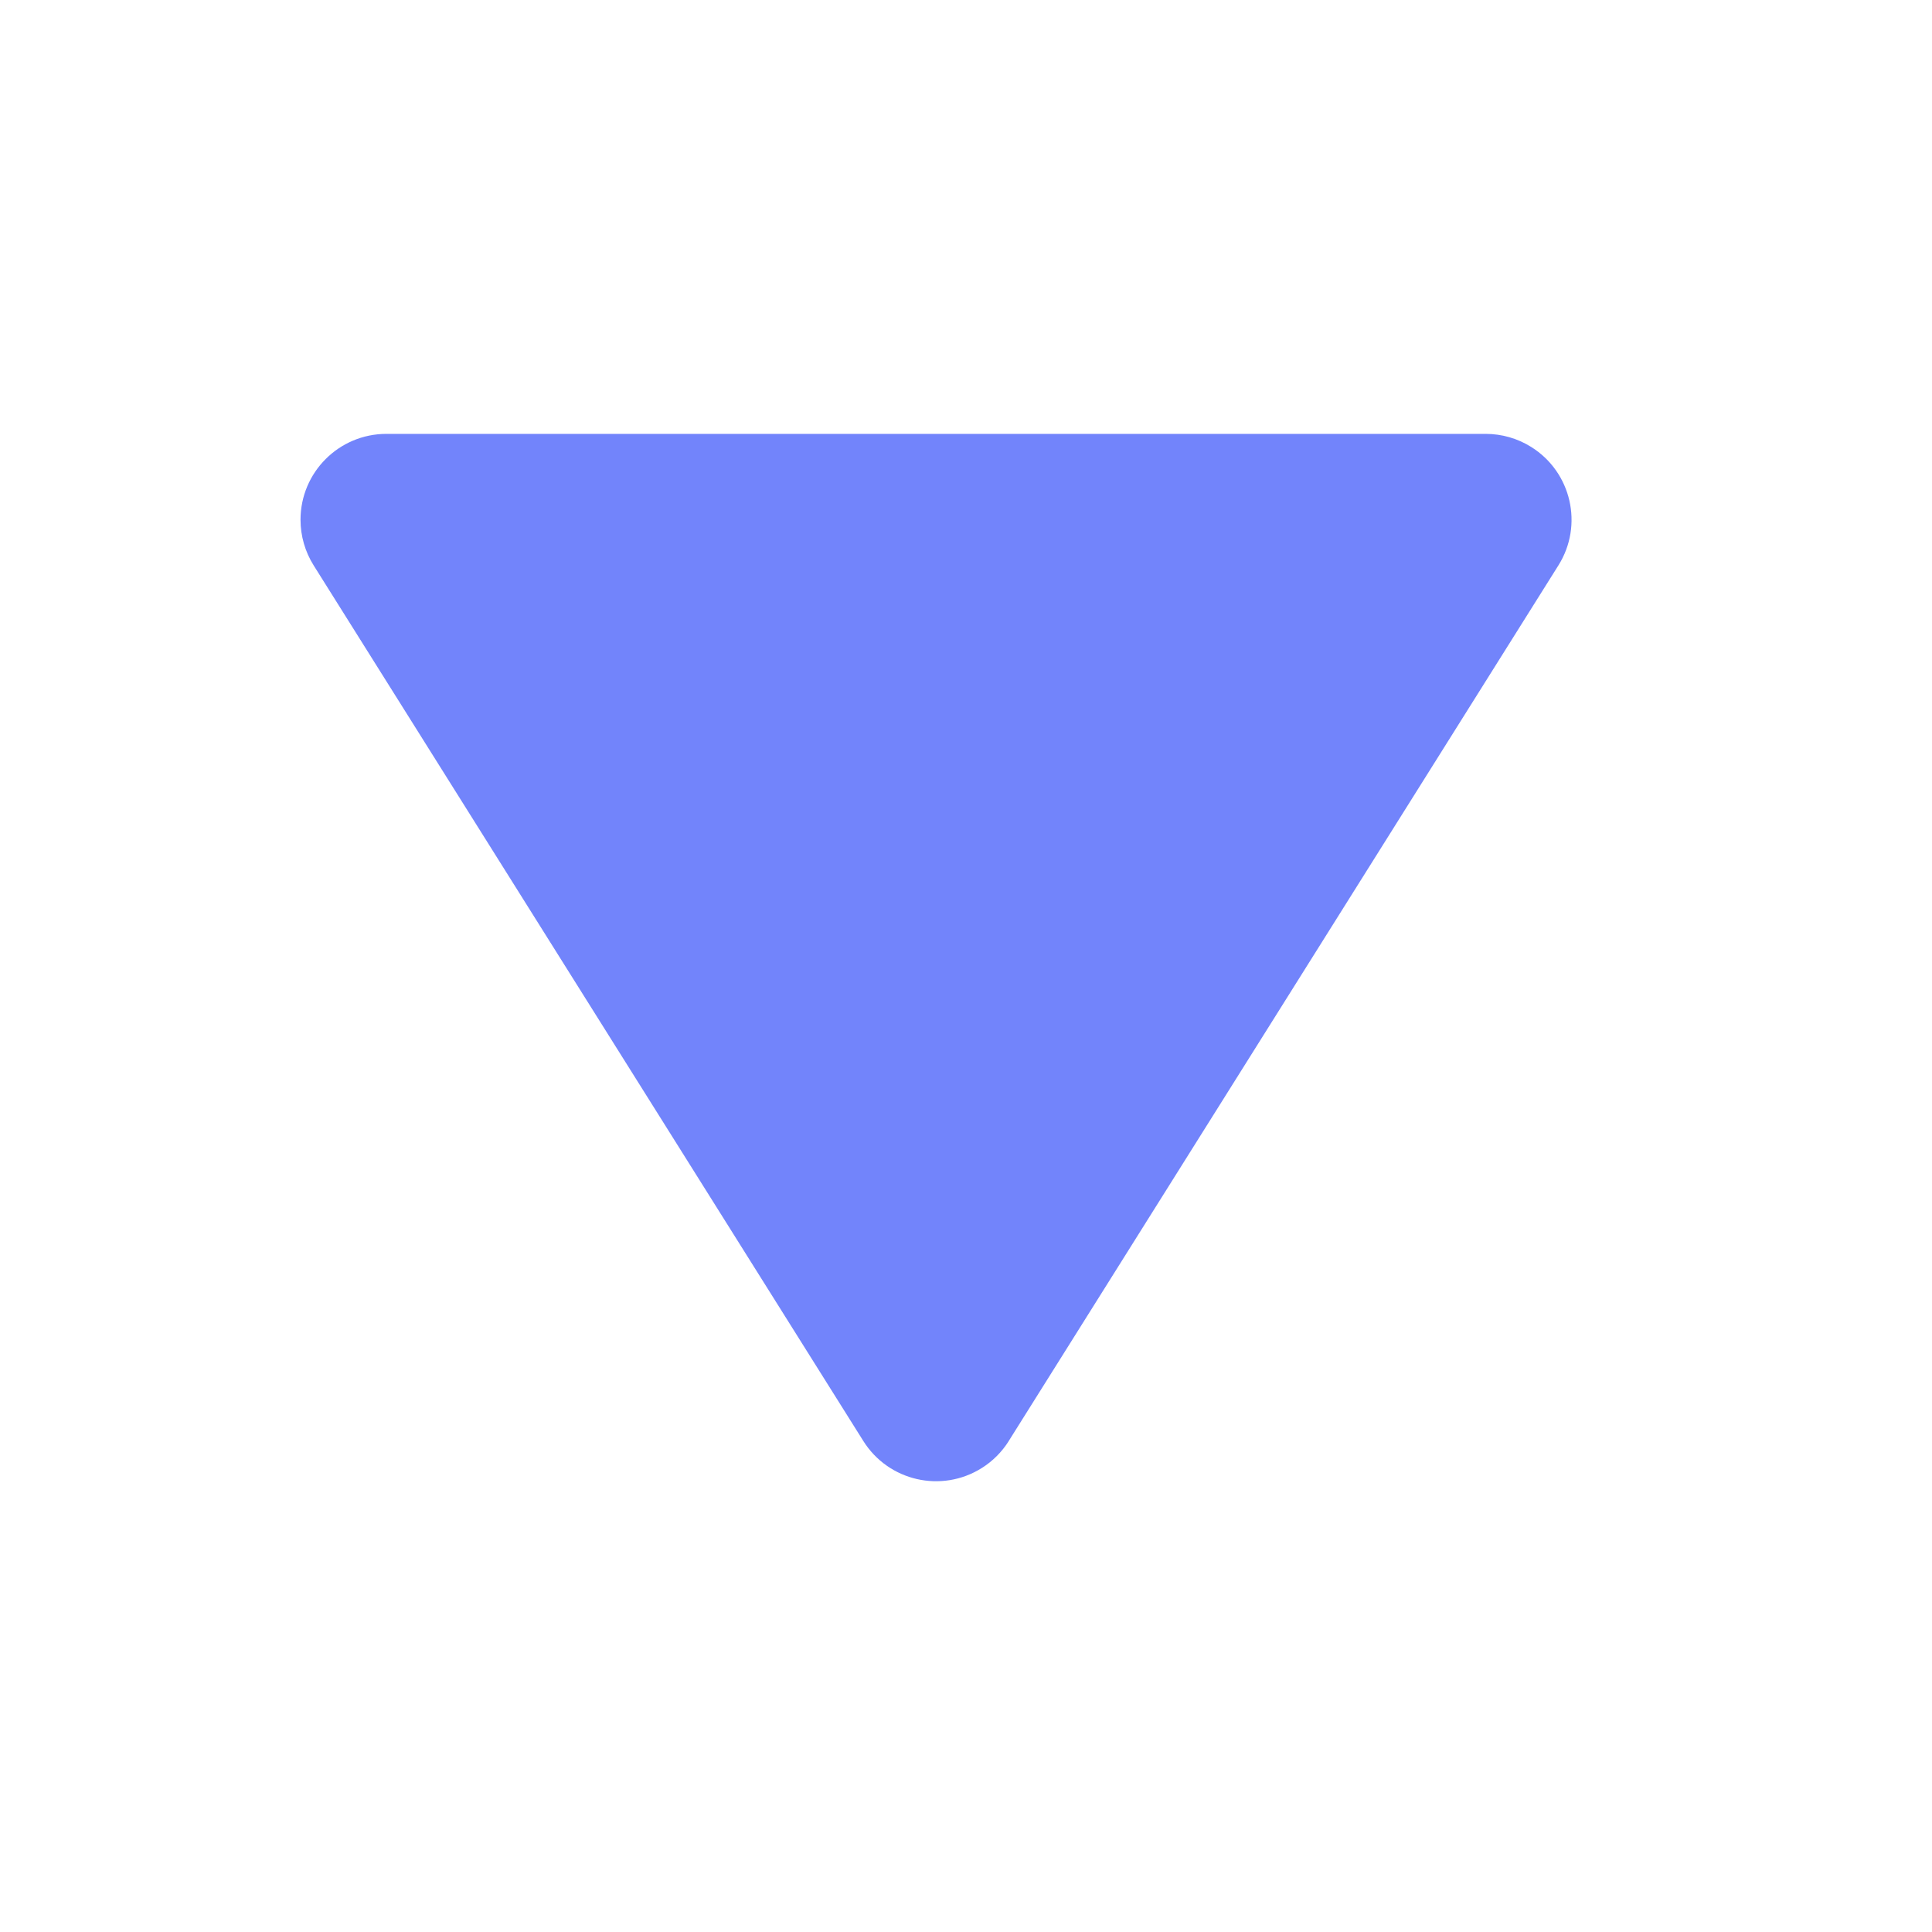 <svg height="40" viewBox="0 0 40 40" width="40" xmlns="http://www.w3.org/2000/svg"><path d="m20.885 10.166 11.38 18.128c.522.832.271 1.929-.561 2.451-.283.178-.611.272-.945.272h-22.759c-.982 0-1.778-.796-1.778-1.778 0-.334.094-.662.272-.945l11.38-18.128c.522-.832 1.619-1.083 2.451-.561.227.142.418.334.561.561z" fill="#7284fb" fill-rule="evenodd" transform="matrix(1 0 0 -1 0 40)"/></svg>